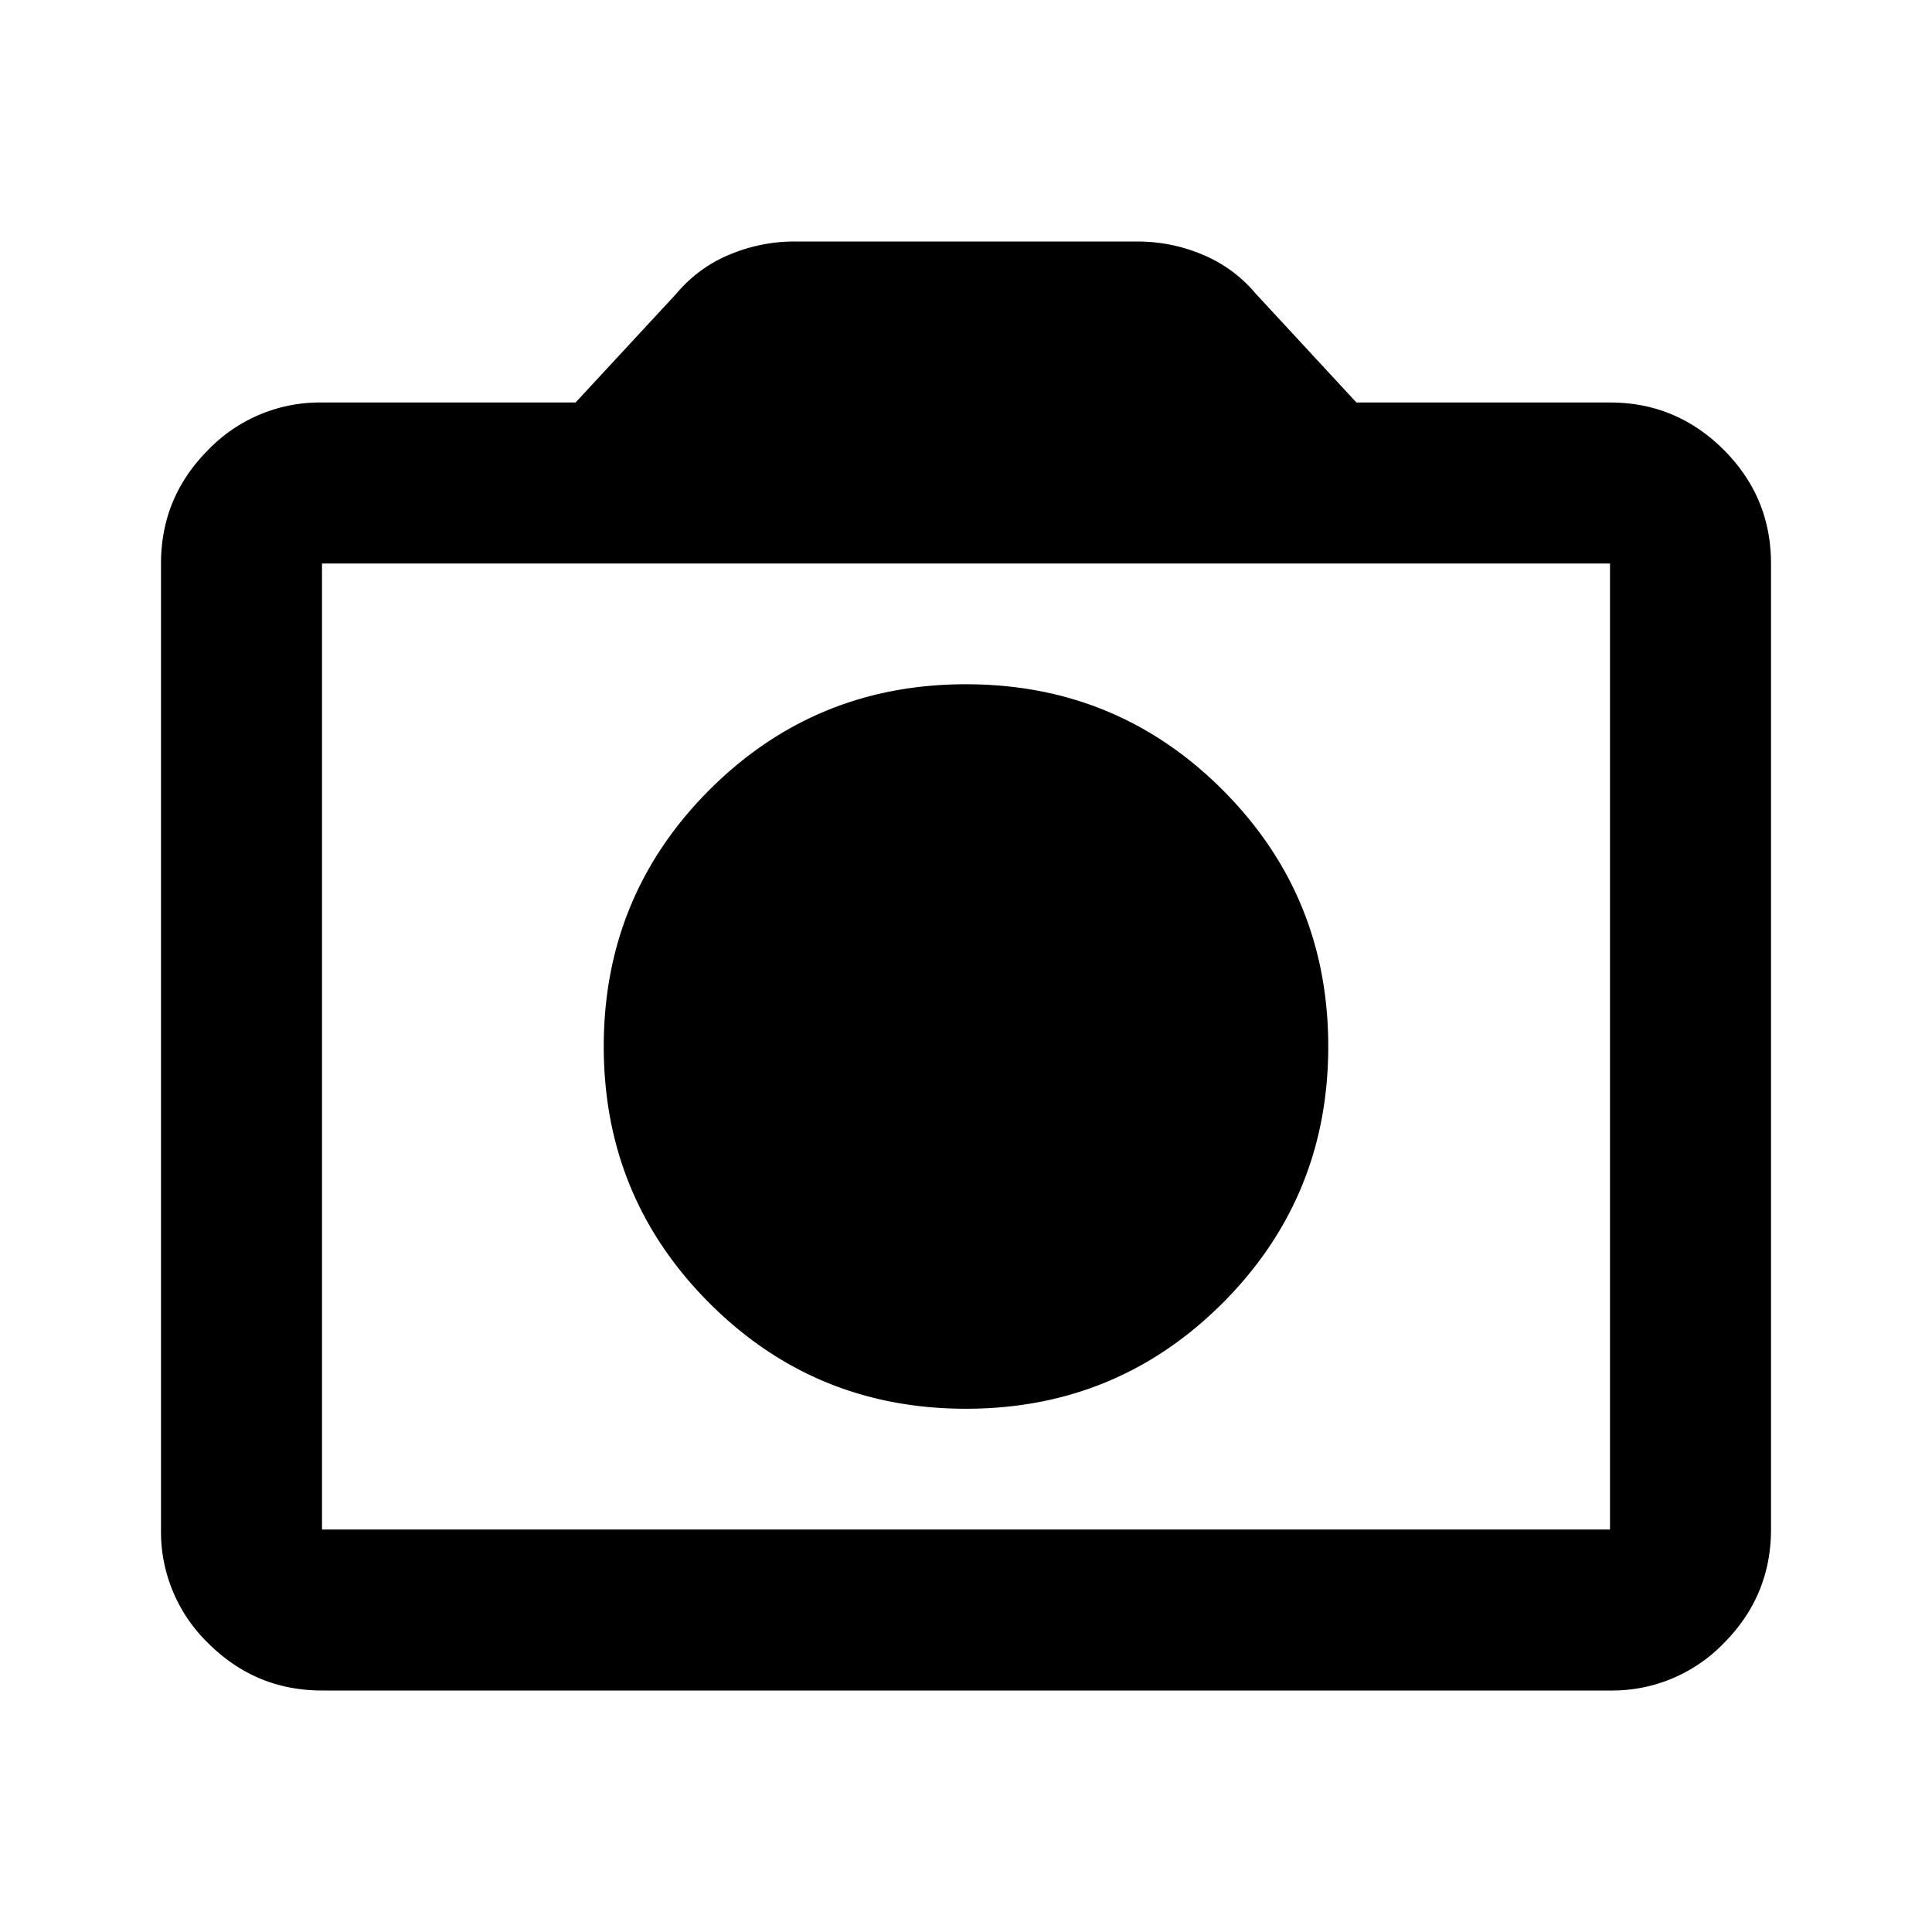 <svg xmlns="http://www.w3.org/2000/svg" width="24" height="24" fill="none" viewBox="0 0 24 24">
  <path fill="#000" d="M12 17.5c1.25 0 2.313-.438 3.188-1.313.874-.875 1.312-1.937 1.312-3.187 0-1.25-.438-2.313-1.313-3.188C14.313 8.938 13.25 8.5 12 8.5c-1.25 0-2.313.438-3.188 1.313C7.939 10.687 7.5 11.75 7.5 13c0 1.25.438 2.313 1.313 3.188.874.875 1.937 1.312 3.187 1.312ZM4 21c-.55 0-1.02-.196-1.413-.587A1.926 1.926 0 0 1 2 19V7c0-.55.196-1.02.587-1.412A1.926 1.926 0 0 1 4 5h3.15L8.4 3.65c.183-.217.404-.38.662-.487A2.08 2.08 0 0 1 9.876 3h4.25c.283 0 .554.054.813.163.258.108.479.27.662.487L16.85 5H20c.55 0 1.02.196 1.413.588.391.391.587.862.587 1.412v12c0 .55-.196 1.02-.587 1.413A1.926 1.926 0 0 1 20 21H4Zm16-2V7H4v12h16Z"/>
</svg>

